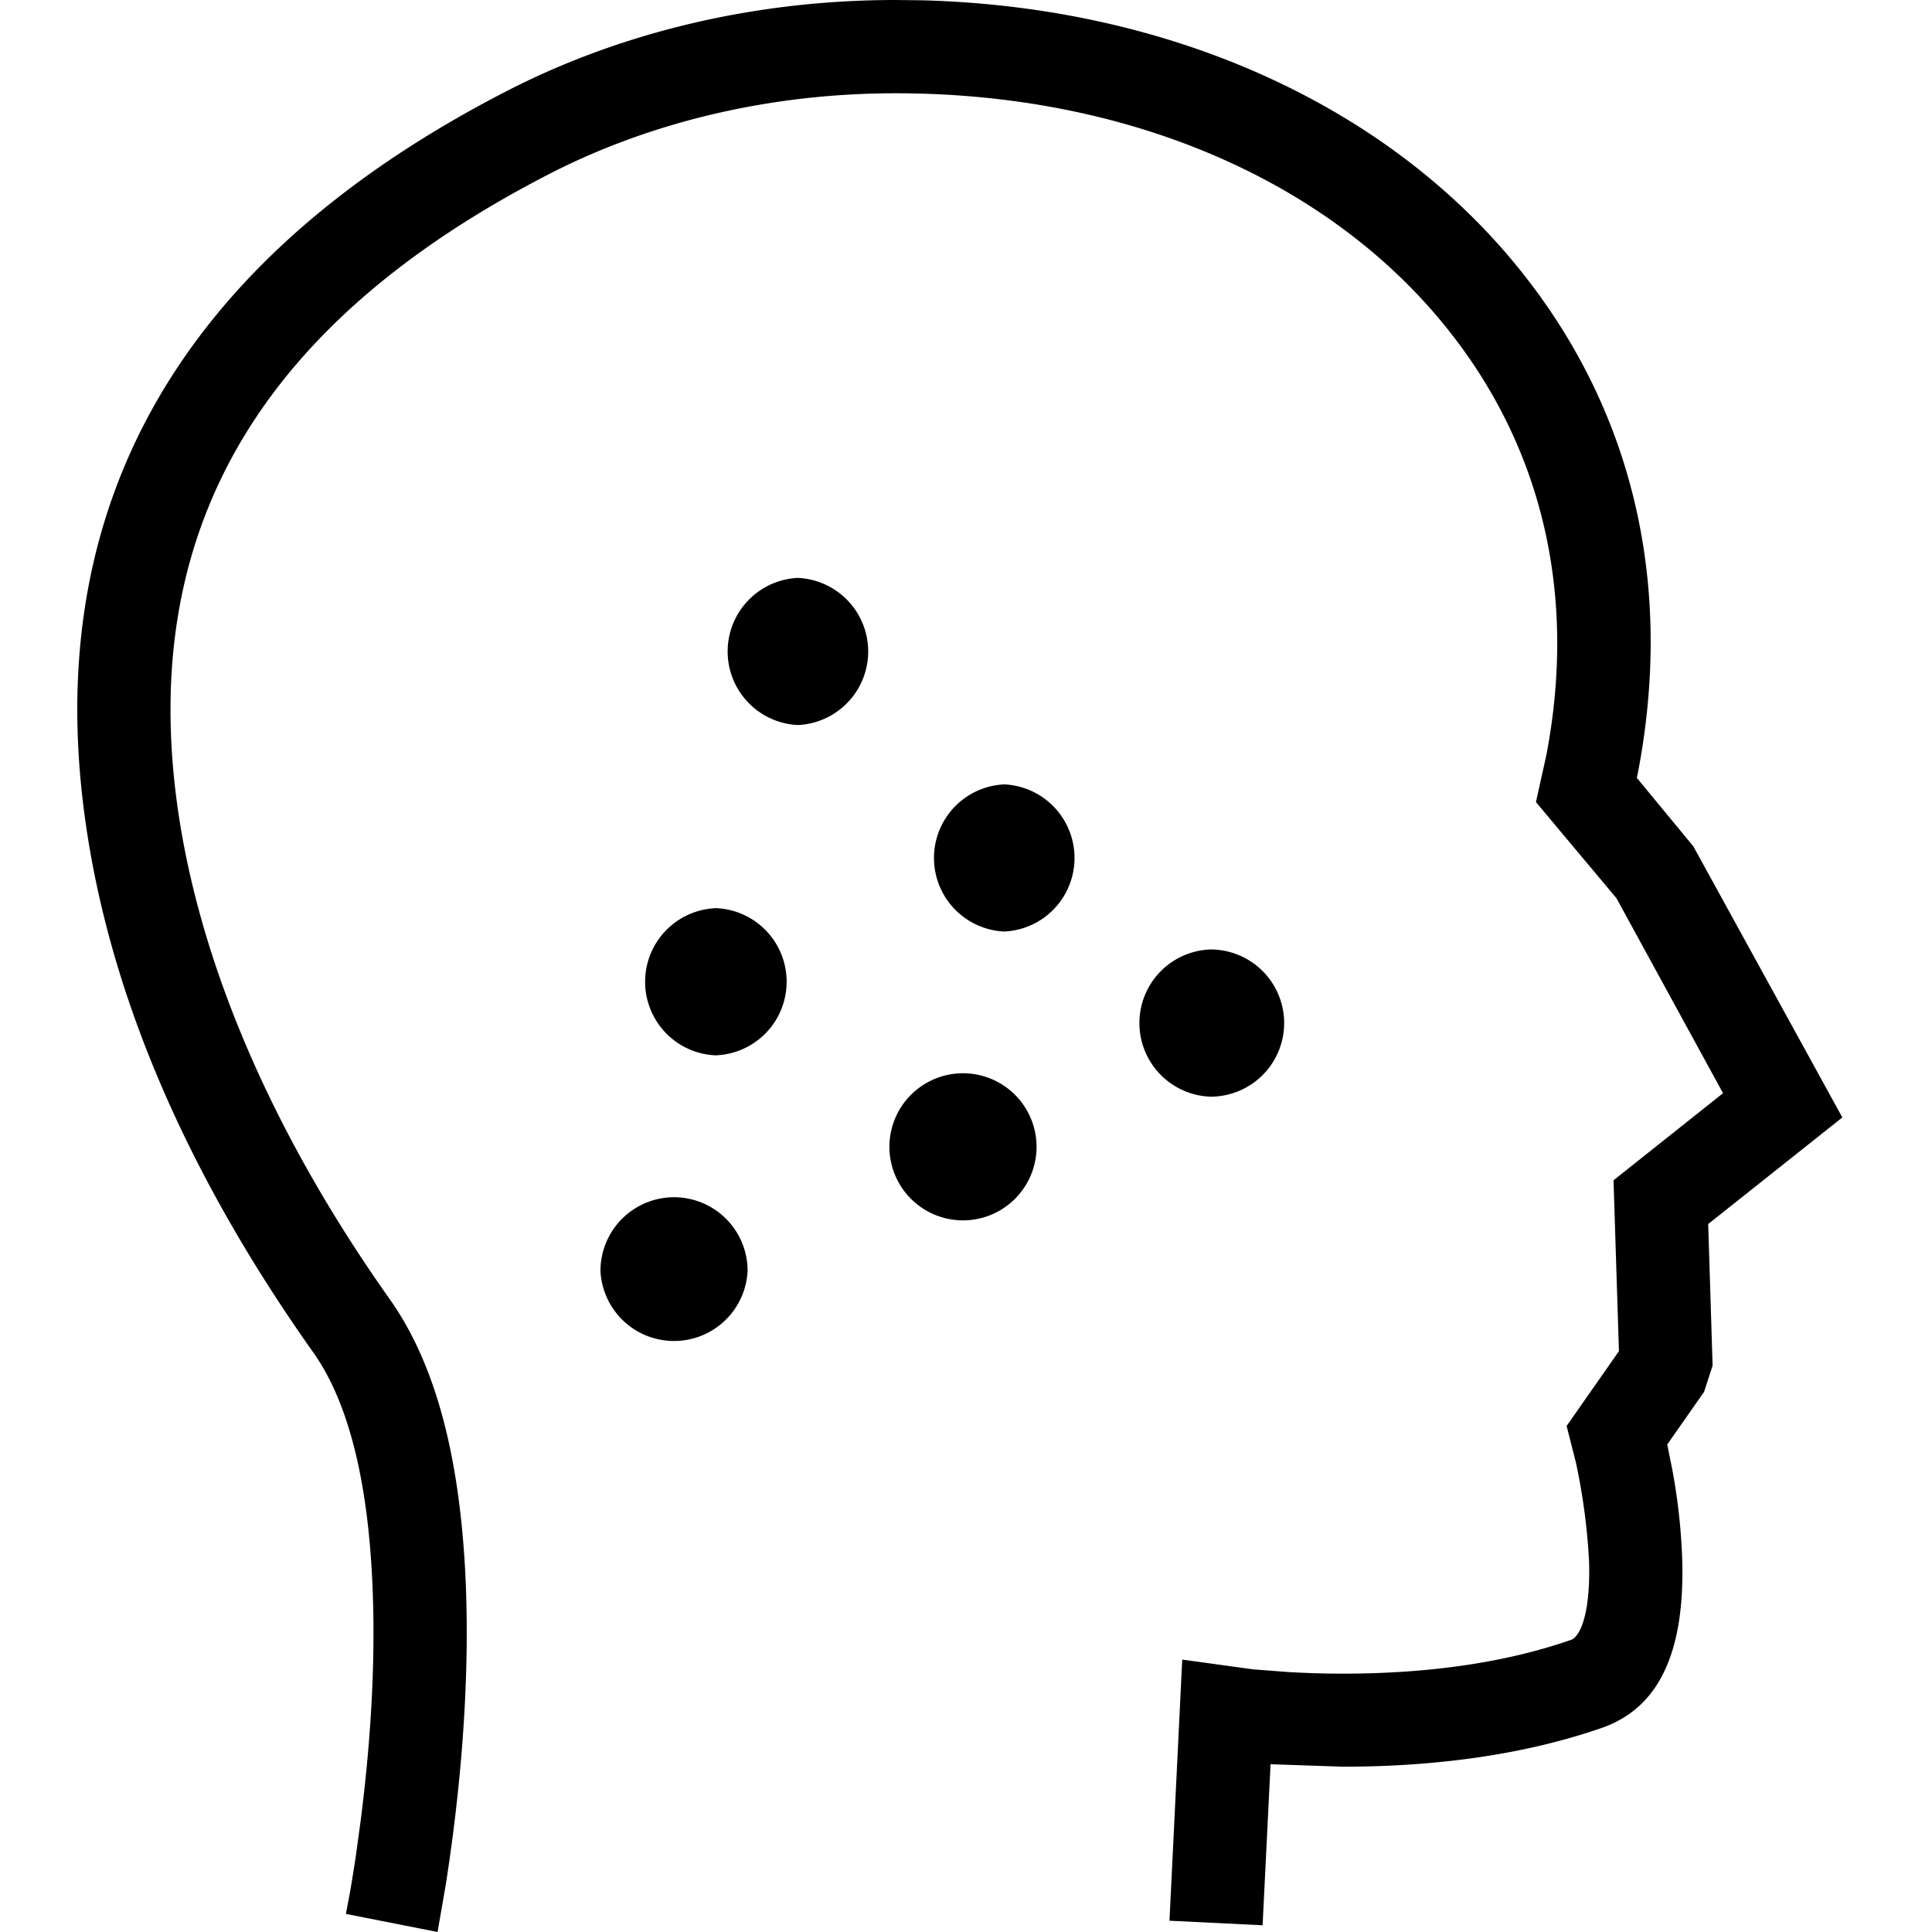 <svg width="25" height="25" fill="none" xmlns="http://www.w3.org/2000/svg"><path fill-rule="evenodd" clip-rule="evenodd" d="M13.413 14.84a.952.952 0 11-1.904-.001.952.952 0 011.904.002zm-4.69.652a.953.953 0 00-.953.951.953.953 0 001.904 0 .953.953 0 00-.952-.951zm.534-3.74a.953.953 0 000 1.904.953.953 0 000-1.905zm1.068-4.274a.953.953 0 000 1.904.953.953 0 000-1.904zM23.84 14.46l-1.928-3.508-.732-.887.009-.037c.475-2.44-.046-4.696-1.512-6.525-1.71-2.137-4.53-3.413-7.739-3.499L11.59 0C9.793 0 8.052.408 6.554 1.18 2.428 3.303.586 6.412 1.078 10.42c.283 2.312 1.285 4.696 2.979 7.085.442.626.7 1.624.761 2.97.043.928-.008 1.967-.151 3.084l-.061.447c-.03.202-.058.37-.08.496l-.05.264L5.662 25l.106-.611c.03-.19.063-.418.096-.675.152-1.188.205-2.297.16-3.296-.076-1.6-.397-2.782-.983-3.61-1.554-2.194-2.51-4.454-2.766-6.535-.429-3.502 1.15-6.126 4.831-8.021 1.329-.683 2.88-1.045 4.484-1.045 2.938 0 5.515 1.08 7.07 2.963 1.288 1.56 1.753 3.498 1.349 5.605l-.134.604 1.042 1.244 1.379 2.523-1.417 1.127.07 2.211-.677.968.121.477a8.016 8.016 0 01.17 1.29c.018.719-.136.968-.232 1-.83.29-1.826.438-2.956.438-.246 0-.483-.008-.706-.021l-.457-.035-.914-.126-.165 3.379 1.205.059.103-2.084.934.032c1.266 0 2.395-.17 3.353-.502.732-.256 1.074-.966 1.04-2.174a7.735 7.735 0 00-.128-1.165l-.066-.328.477-.682.11-.34-.057-1.831 1.737-1.38zm-10.845-4.31a.953.953 0 000 1.904.953.953 0 000-1.904zm3.622 3.088a.953.953 0 00-.951-.952.953.953 0 000 1.905.953.953 0 00.951-.953z" fill="#000"/></svg>